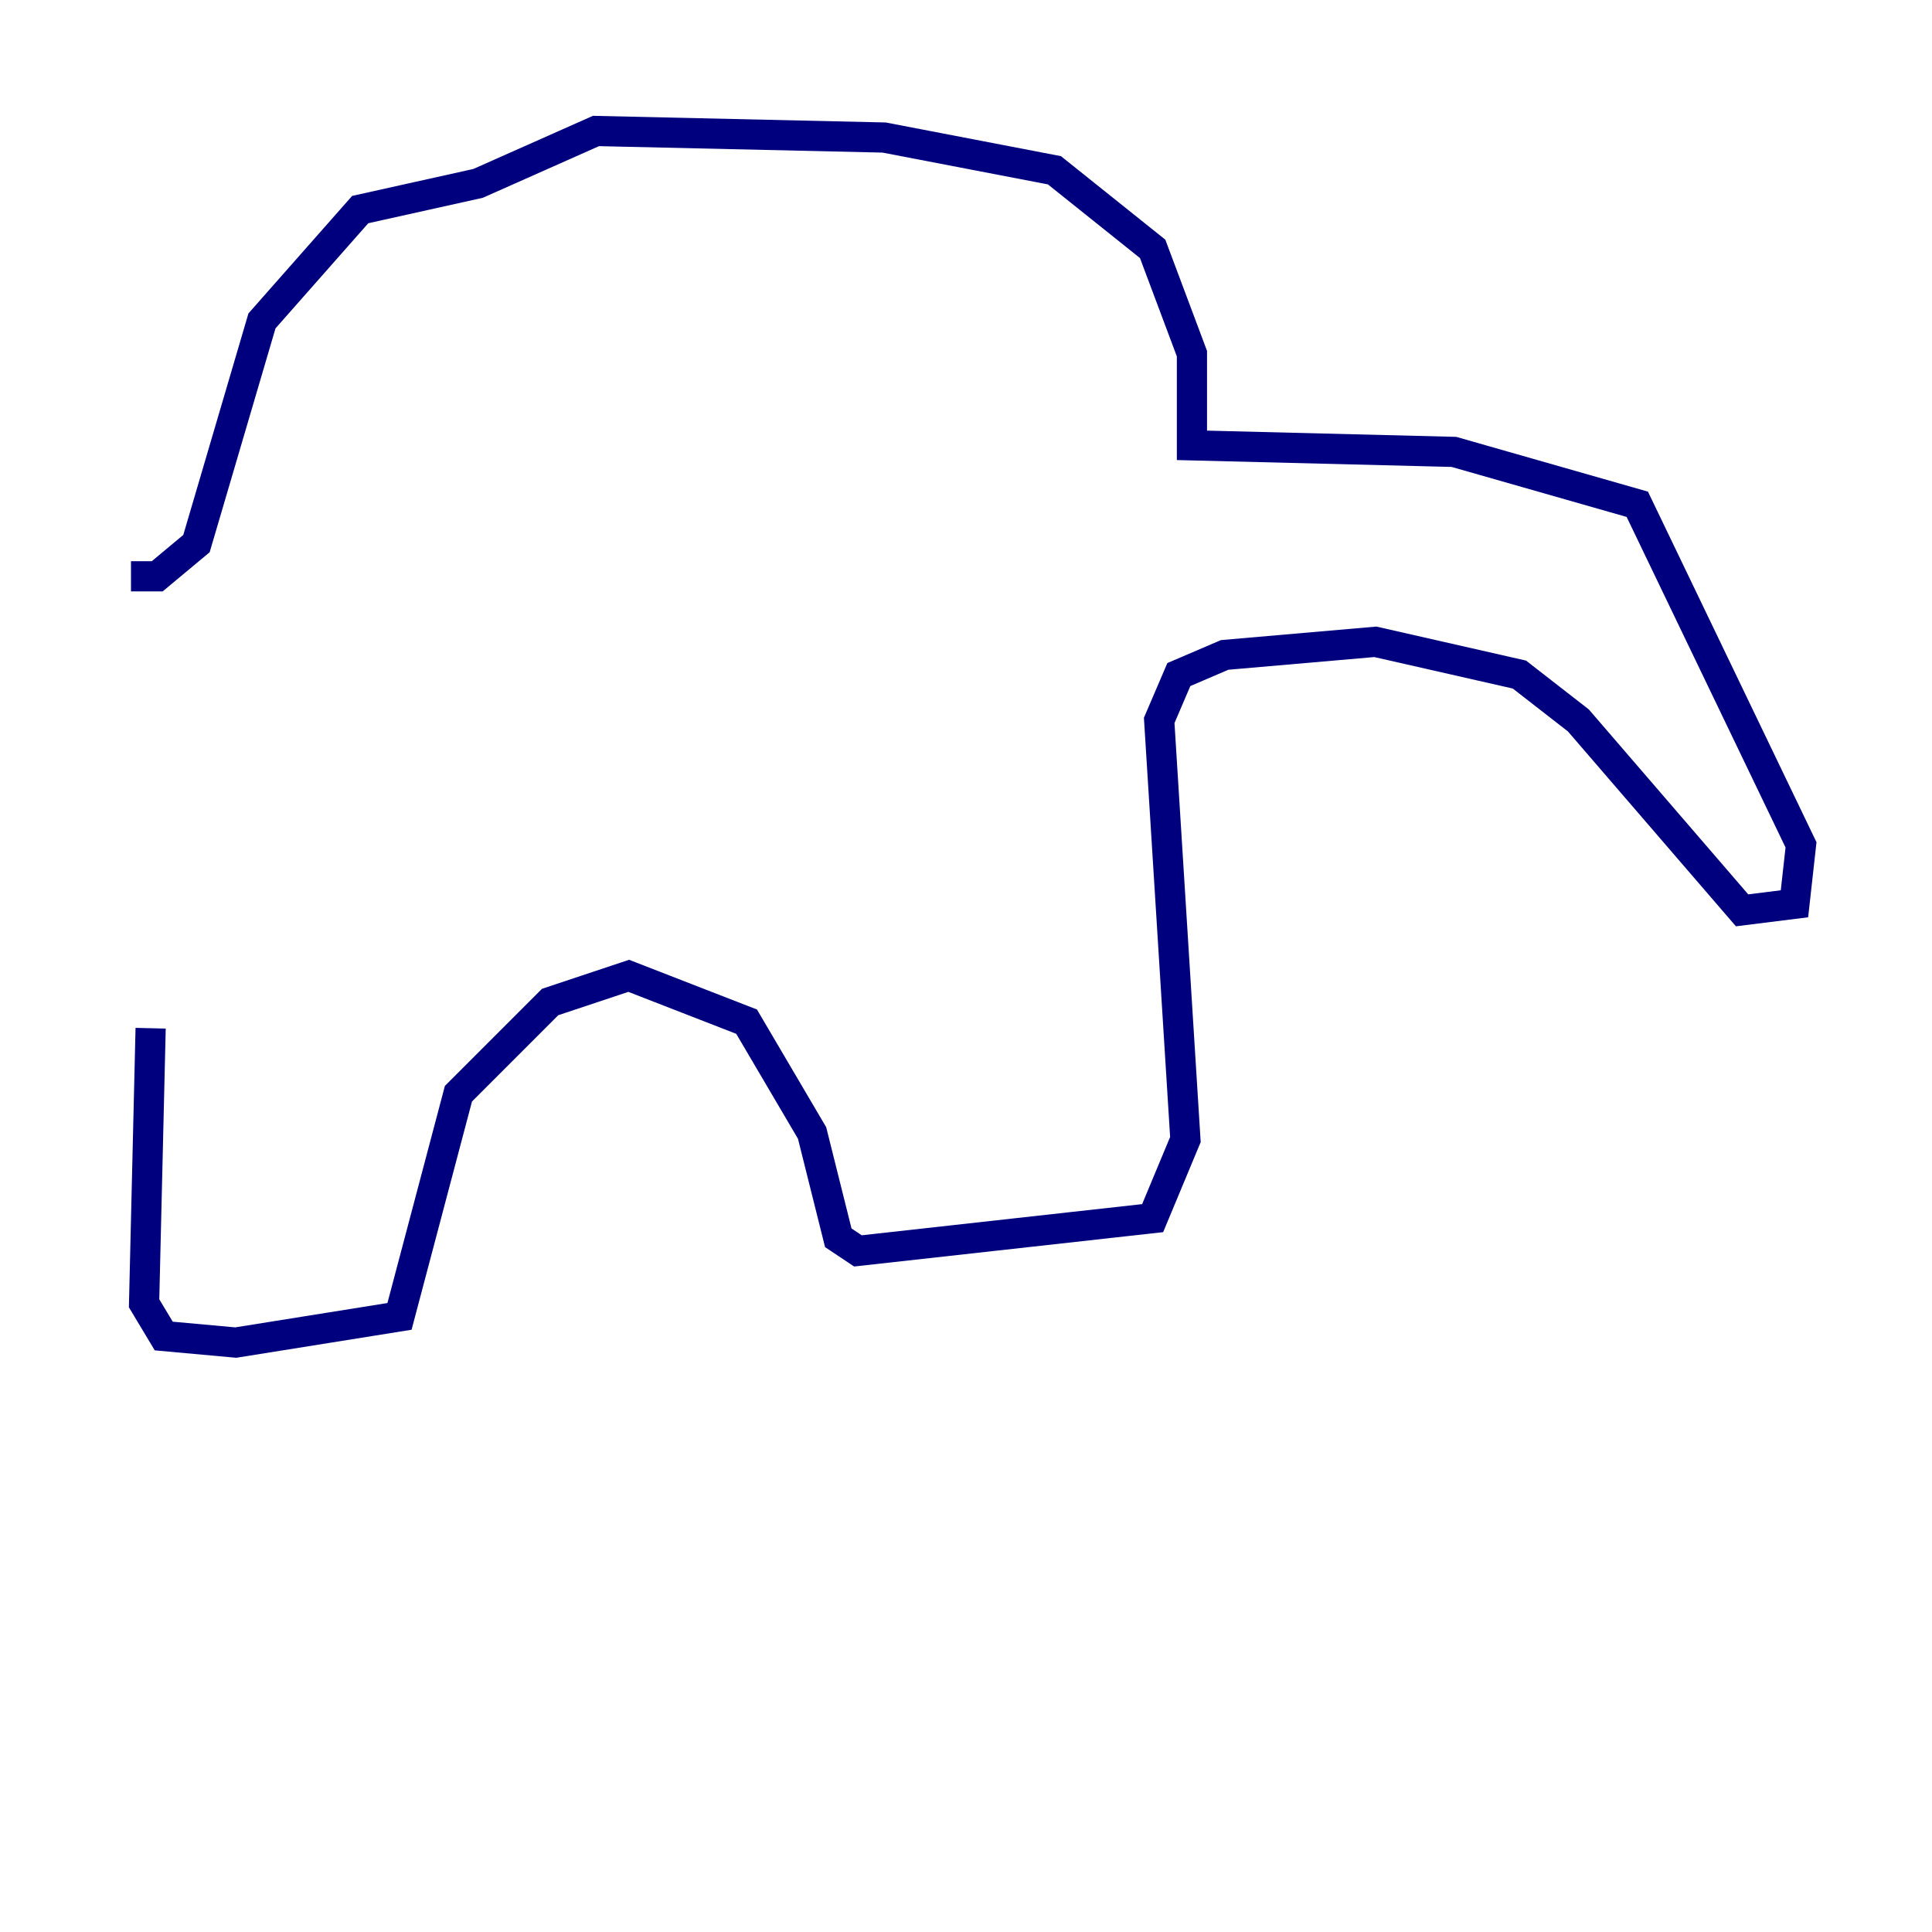 <?xml version="1.0" encoding="utf-8" ?>
<svg baseProfile="tiny" height="128" version="1.2" viewBox="0,0,128,128" width="128" xmlns="http://www.w3.org/2000/svg" xmlns:ev="http://www.w3.org/2001/xml-events" xmlns:xlink="http://www.w3.org/1999/xlink"><defs /><polyline fill="none" points="9.98,68.122 9.546,86.346 10.848,88.515 15.62,88.949 26.468,87.214 30.373,72.461 36.447,66.386 41.654,64.651 49.464,67.688 53.803,75.064 55.539,82.007 56.841,82.875 76.366,80.705 78.536,75.498 76.8,47.729 78.102,44.691 81.139,43.39 91.119,42.522 100.664,44.691 104.57,47.729 115.417,60.312 118.888,59.878 119.322,55.973 108.475,33.41 96.325,29.939 78.969,29.505 78.969,23.43 76.366,16.488 69.858,11.281 58.576,9.112 39.485,8.678 31.675,12.149 23.864,13.885 17.356,21.261 13.017,36.014 10.414,38.183 8.678,38.183" stroke="#00007f" stroke-width="2" /></svg>